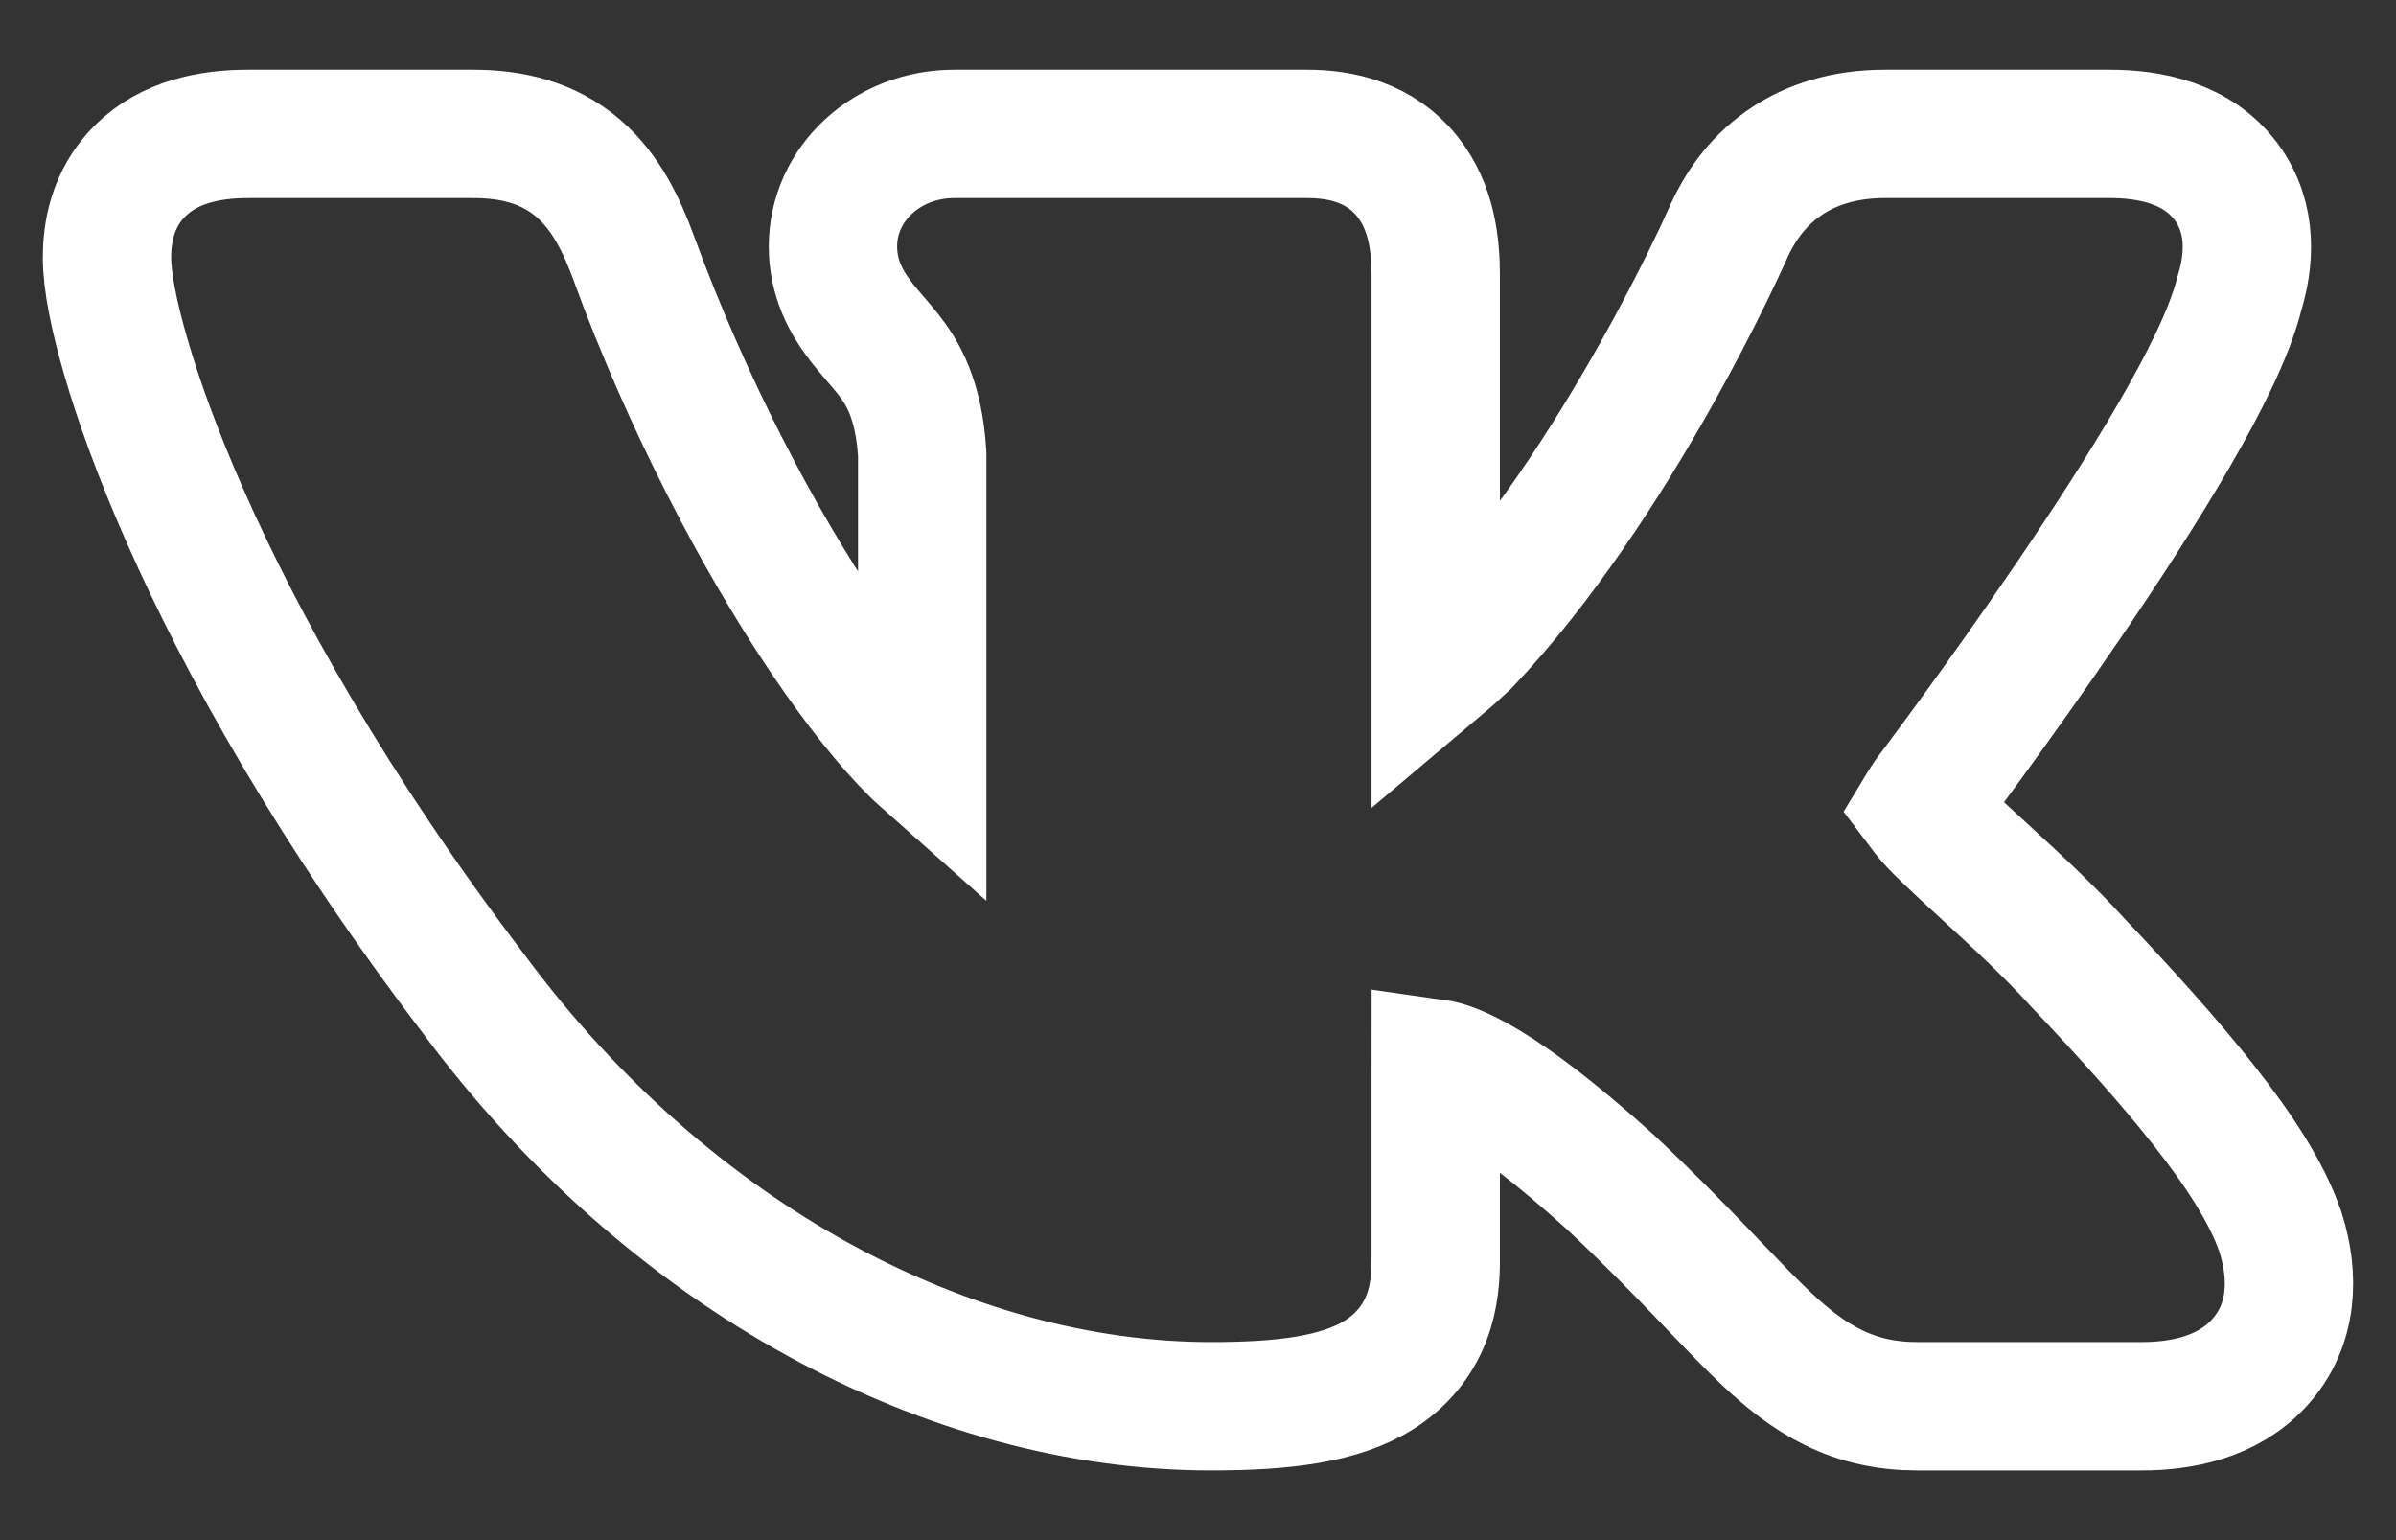 <svg width="28" height="18" viewBox="0 0 28 18" fill="none" xmlns="http://www.w3.org/2000/svg">
<rect x="0" y="0" width="28" height="18" fill="#333333" stroke="none"/>
<path d="M20.205 2.7L20.205 2.7L20.2 2.711L20.2 2.711L20.2 2.711L20.2 2.711L20.2 2.712L20.198 2.717L20.188 2.739C20.178 2.76 20.164 2.791 20.145 2.833C20.107 2.916 20.05 3.037 19.975 3.191C19.826 3.497 19.607 3.927 19.33 4.417C18.775 5.401 18.01 6.591 17.132 7.515C16.987 7.65 16.872 7.753 16.778 7.832V3.22C16.778 2.866 16.731 2.42 16.448 2.065C16.131 1.666 15.673 1.565 15.278 1.565H11.152C10.371 1.565 9.734 2.143 9.734 2.881C9.734 3.255 9.893 3.531 10.03 3.716C10.094 3.804 10.165 3.886 10.219 3.949L10.22 3.95L10.226 3.957C10.283 4.024 10.331 4.079 10.379 4.14C10.543 4.35 10.736 4.654 10.777 5.304V8.859C10.75 8.835 10.722 8.808 10.693 8.779C10.393 8.484 10.031 8.035 9.64 7.457C8.862 6.303 8.027 4.713 7.405 3.015L7.405 3.013C7.271 2.651 7.092 2.256 6.761 1.97C6.398 1.657 5.965 1.565 5.526 1.565H2.9C2.435 1.565 1.977 1.665 1.644 1.99C1.304 2.323 1.25 2.741 1.25 3.011C1.25 3.286 1.332 3.696 1.47 4.17C1.614 4.668 1.839 5.298 2.166 6.038C2.819 7.517 3.884 9.445 5.545 11.629C7.83 14.706 11.095 16.435 14.153 16.435C14.985 16.435 15.655 16.358 16.116 16.068C16.381 15.901 16.566 15.673 16.67 15.402C16.765 15.155 16.778 14.91 16.778 14.727V12.519C16.778 12.486 16.779 12.456 16.779 12.429C16.964 12.455 17.507 12.63 18.822 13.818C19.251 14.221 19.592 14.569 19.88 14.869C19.932 14.923 19.984 14.977 20.034 15.03C20.256 15.261 20.459 15.473 20.645 15.648C20.878 15.867 21.127 16.071 21.422 16.215C21.73 16.367 22.051 16.435 22.405 16.435H25.03C25.487 16.435 26.029 16.334 26.4 15.93C26.809 15.484 26.808 14.905 26.655 14.416L26.652 14.406L26.649 14.396C26.487 13.924 26.148 13.418 25.755 12.919C25.352 12.407 24.842 11.841 24.275 11.243C23.943 10.876 23.536 10.502 23.203 10.196L23.203 10.196C22.832 9.856 22.601 9.639 22.513 9.524L22.504 9.512L22.494 9.5C22.476 9.478 22.46 9.458 22.448 9.442C22.451 9.437 22.454 9.431 22.458 9.426C22.477 9.394 22.5 9.359 22.529 9.316L22.552 9.285C22.576 9.253 22.612 9.206 22.656 9.146C22.746 9.026 22.873 8.853 23.028 8.641C23.336 8.218 23.751 7.638 24.178 7.011C24.603 6.386 25.046 5.707 25.405 5.087C25.743 4.504 26.055 3.896 26.173 3.42C26.277 3.076 26.342 2.564 26.014 2.123C25.679 1.675 25.132 1.565 24.655 1.565H22.03C21.566 1.565 21.164 1.682 20.837 1.914C20.516 2.142 20.325 2.438 20.205 2.7ZM16.799 12.228C16.799 12.228 16.799 12.229 16.799 12.229L16.799 12.228Z" stroke="white" stroke-width="1.5"/>
</svg>
